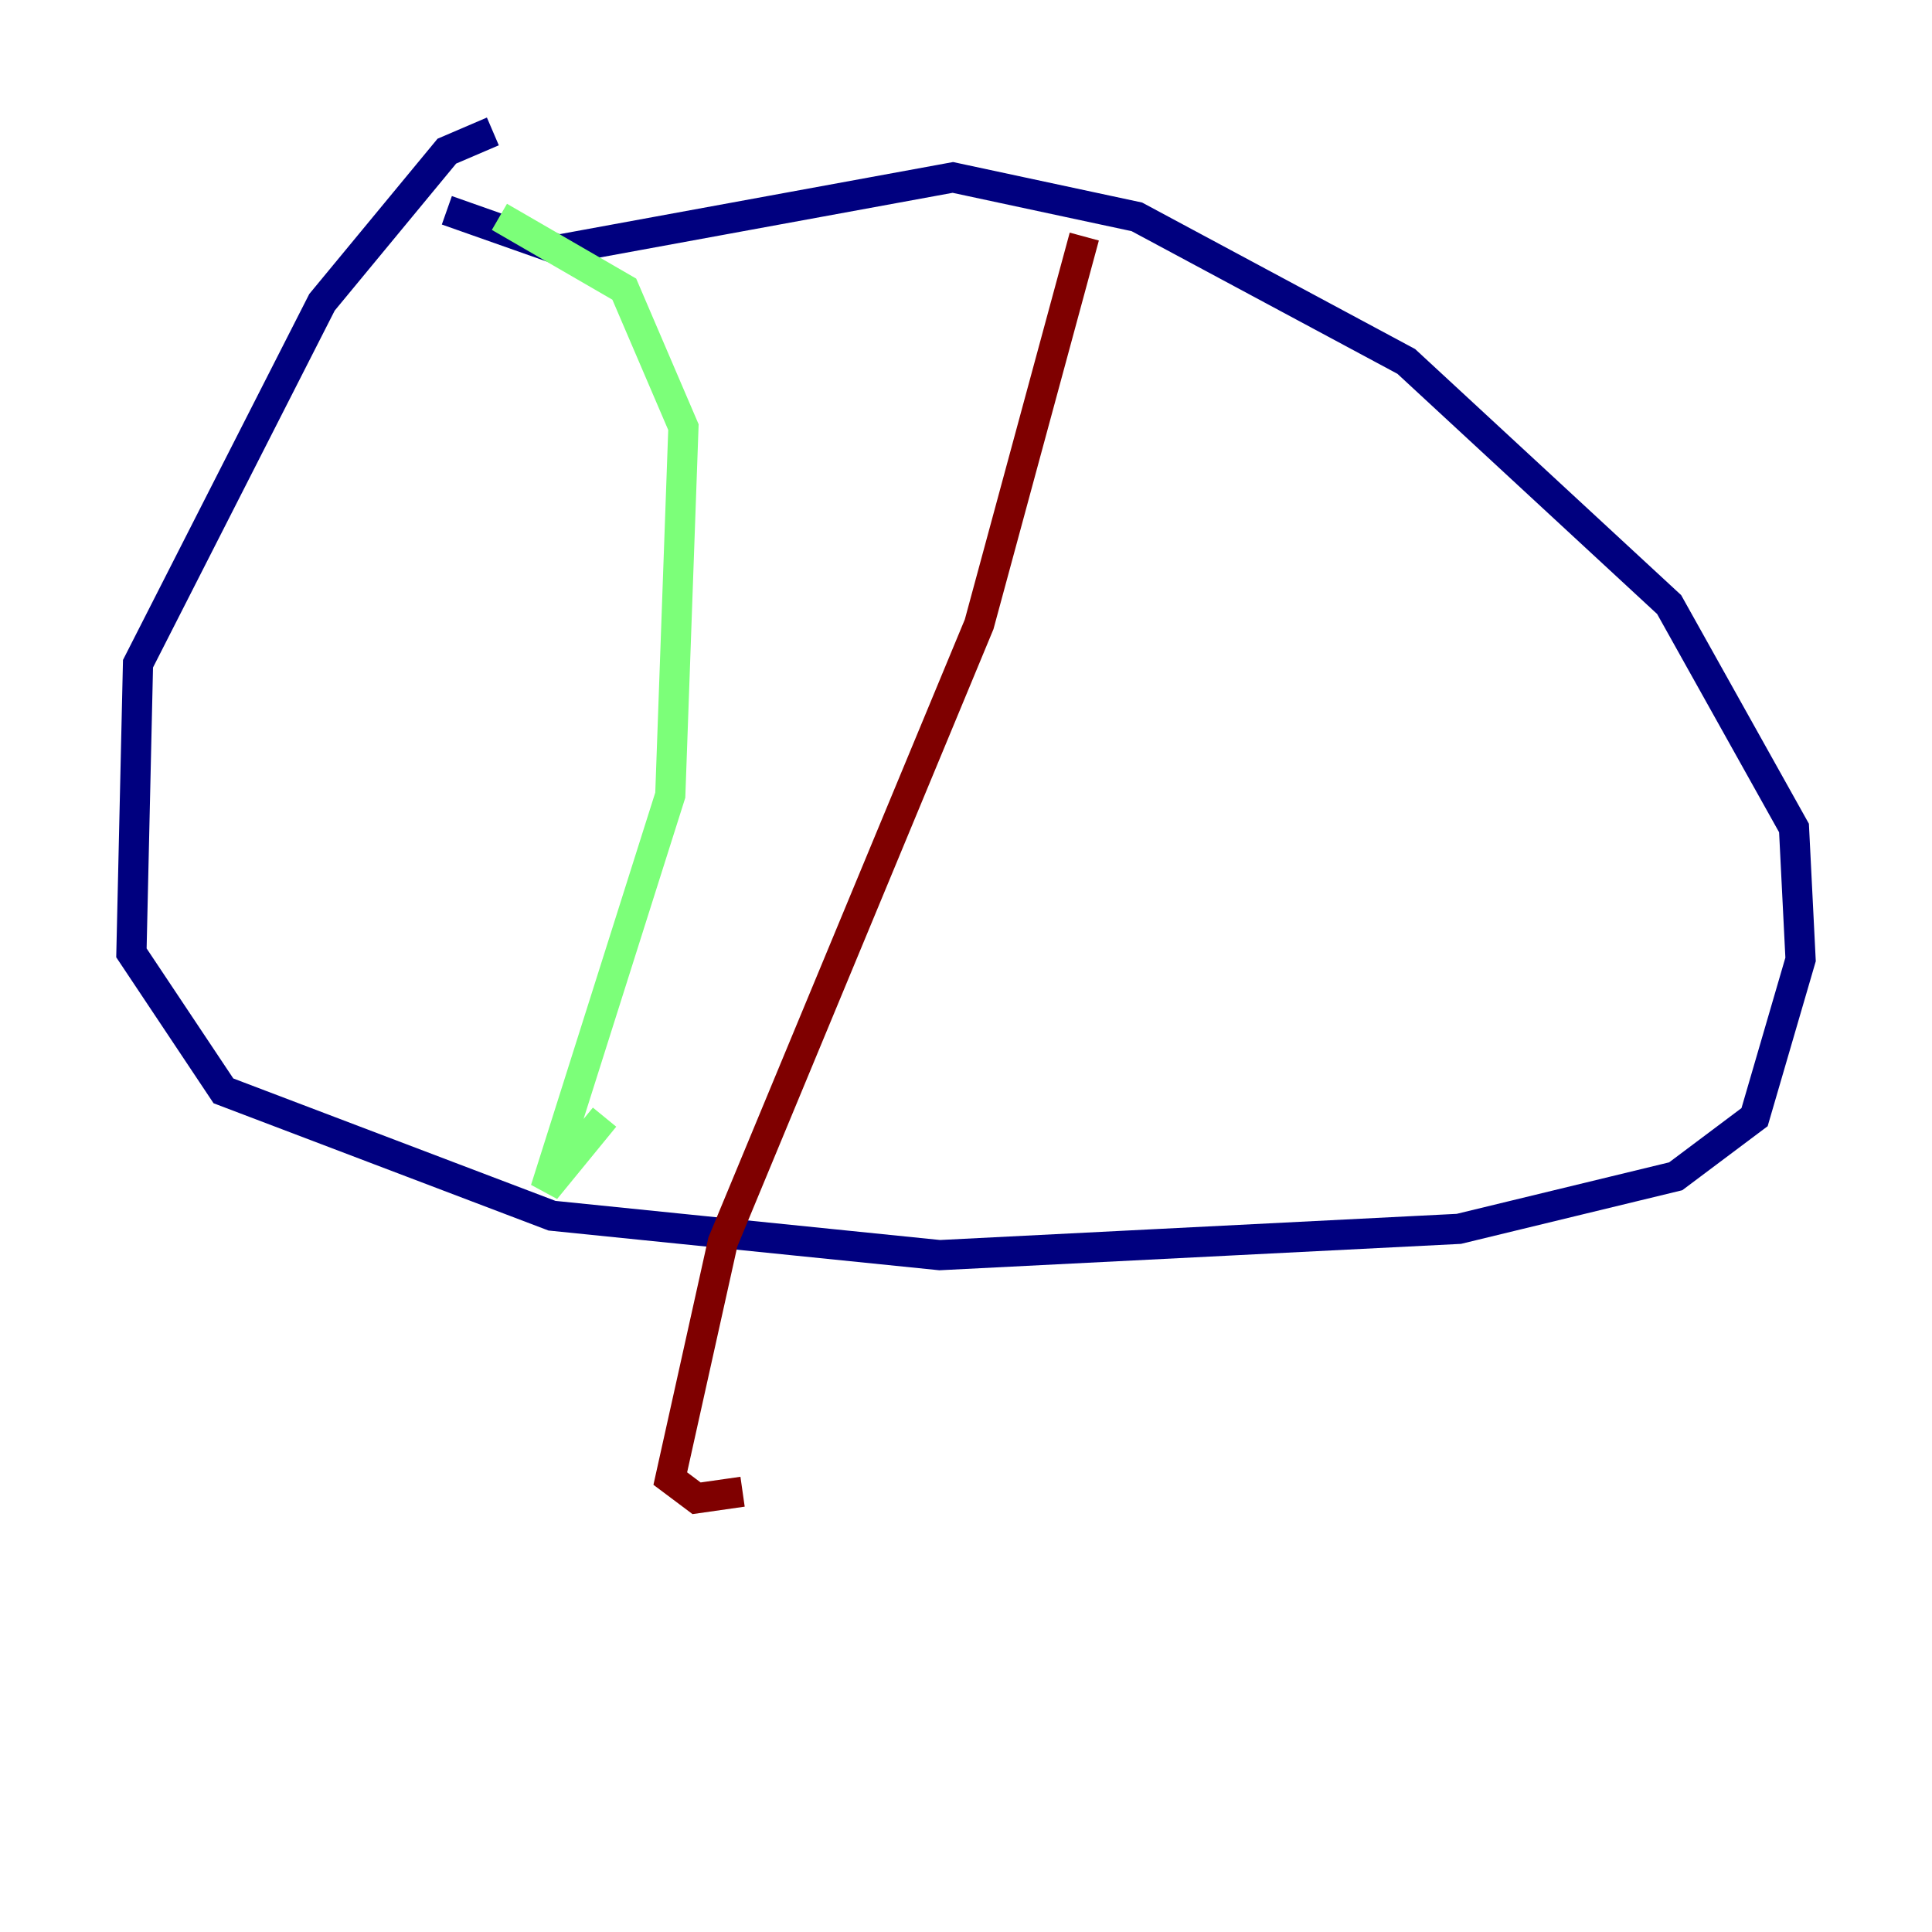 <?xml version="1.0" encoding="utf-8" ?>
<svg baseProfile="tiny" height="128" version="1.2" viewBox="0,0,128,128" width="128" xmlns="http://www.w3.org/2000/svg" xmlns:ev="http://www.w3.org/2001/xml-events" xmlns:xlink="http://www.w3.org/1999/xlink"><defs /><polyline fill="none" points="32.653,8.707 29.605,10.014 21.333,20.027 9.143,43.973 8.707,63.129 14.803,72.272 36.571,80.544 62.258,83.156 96.653,81.415 111.02,77.932 116.245,74.014 119.293,63.565 118.857,54.857 110.585,40.054 93.17,23.946 75.32,14.367 63.129,11.755 37.007,16.544 29.605,13.932" stroke="#00007f" stroke-width="2" /><polyline fill="none" points="33.088,14.367 41.361,19.157 45.279,28.299 44.408,52.68 36.136,78.803 40.054,74.014" stroke="#7cff79" stroke-width="2" /><polyline fill="none" points="71.837,15.674 64.871,41.361 47.891,82.286 44.408,97.959 46.15,99.265 49.197,98.83" stroke="#7f0000" stroke-width="2" /></svg>